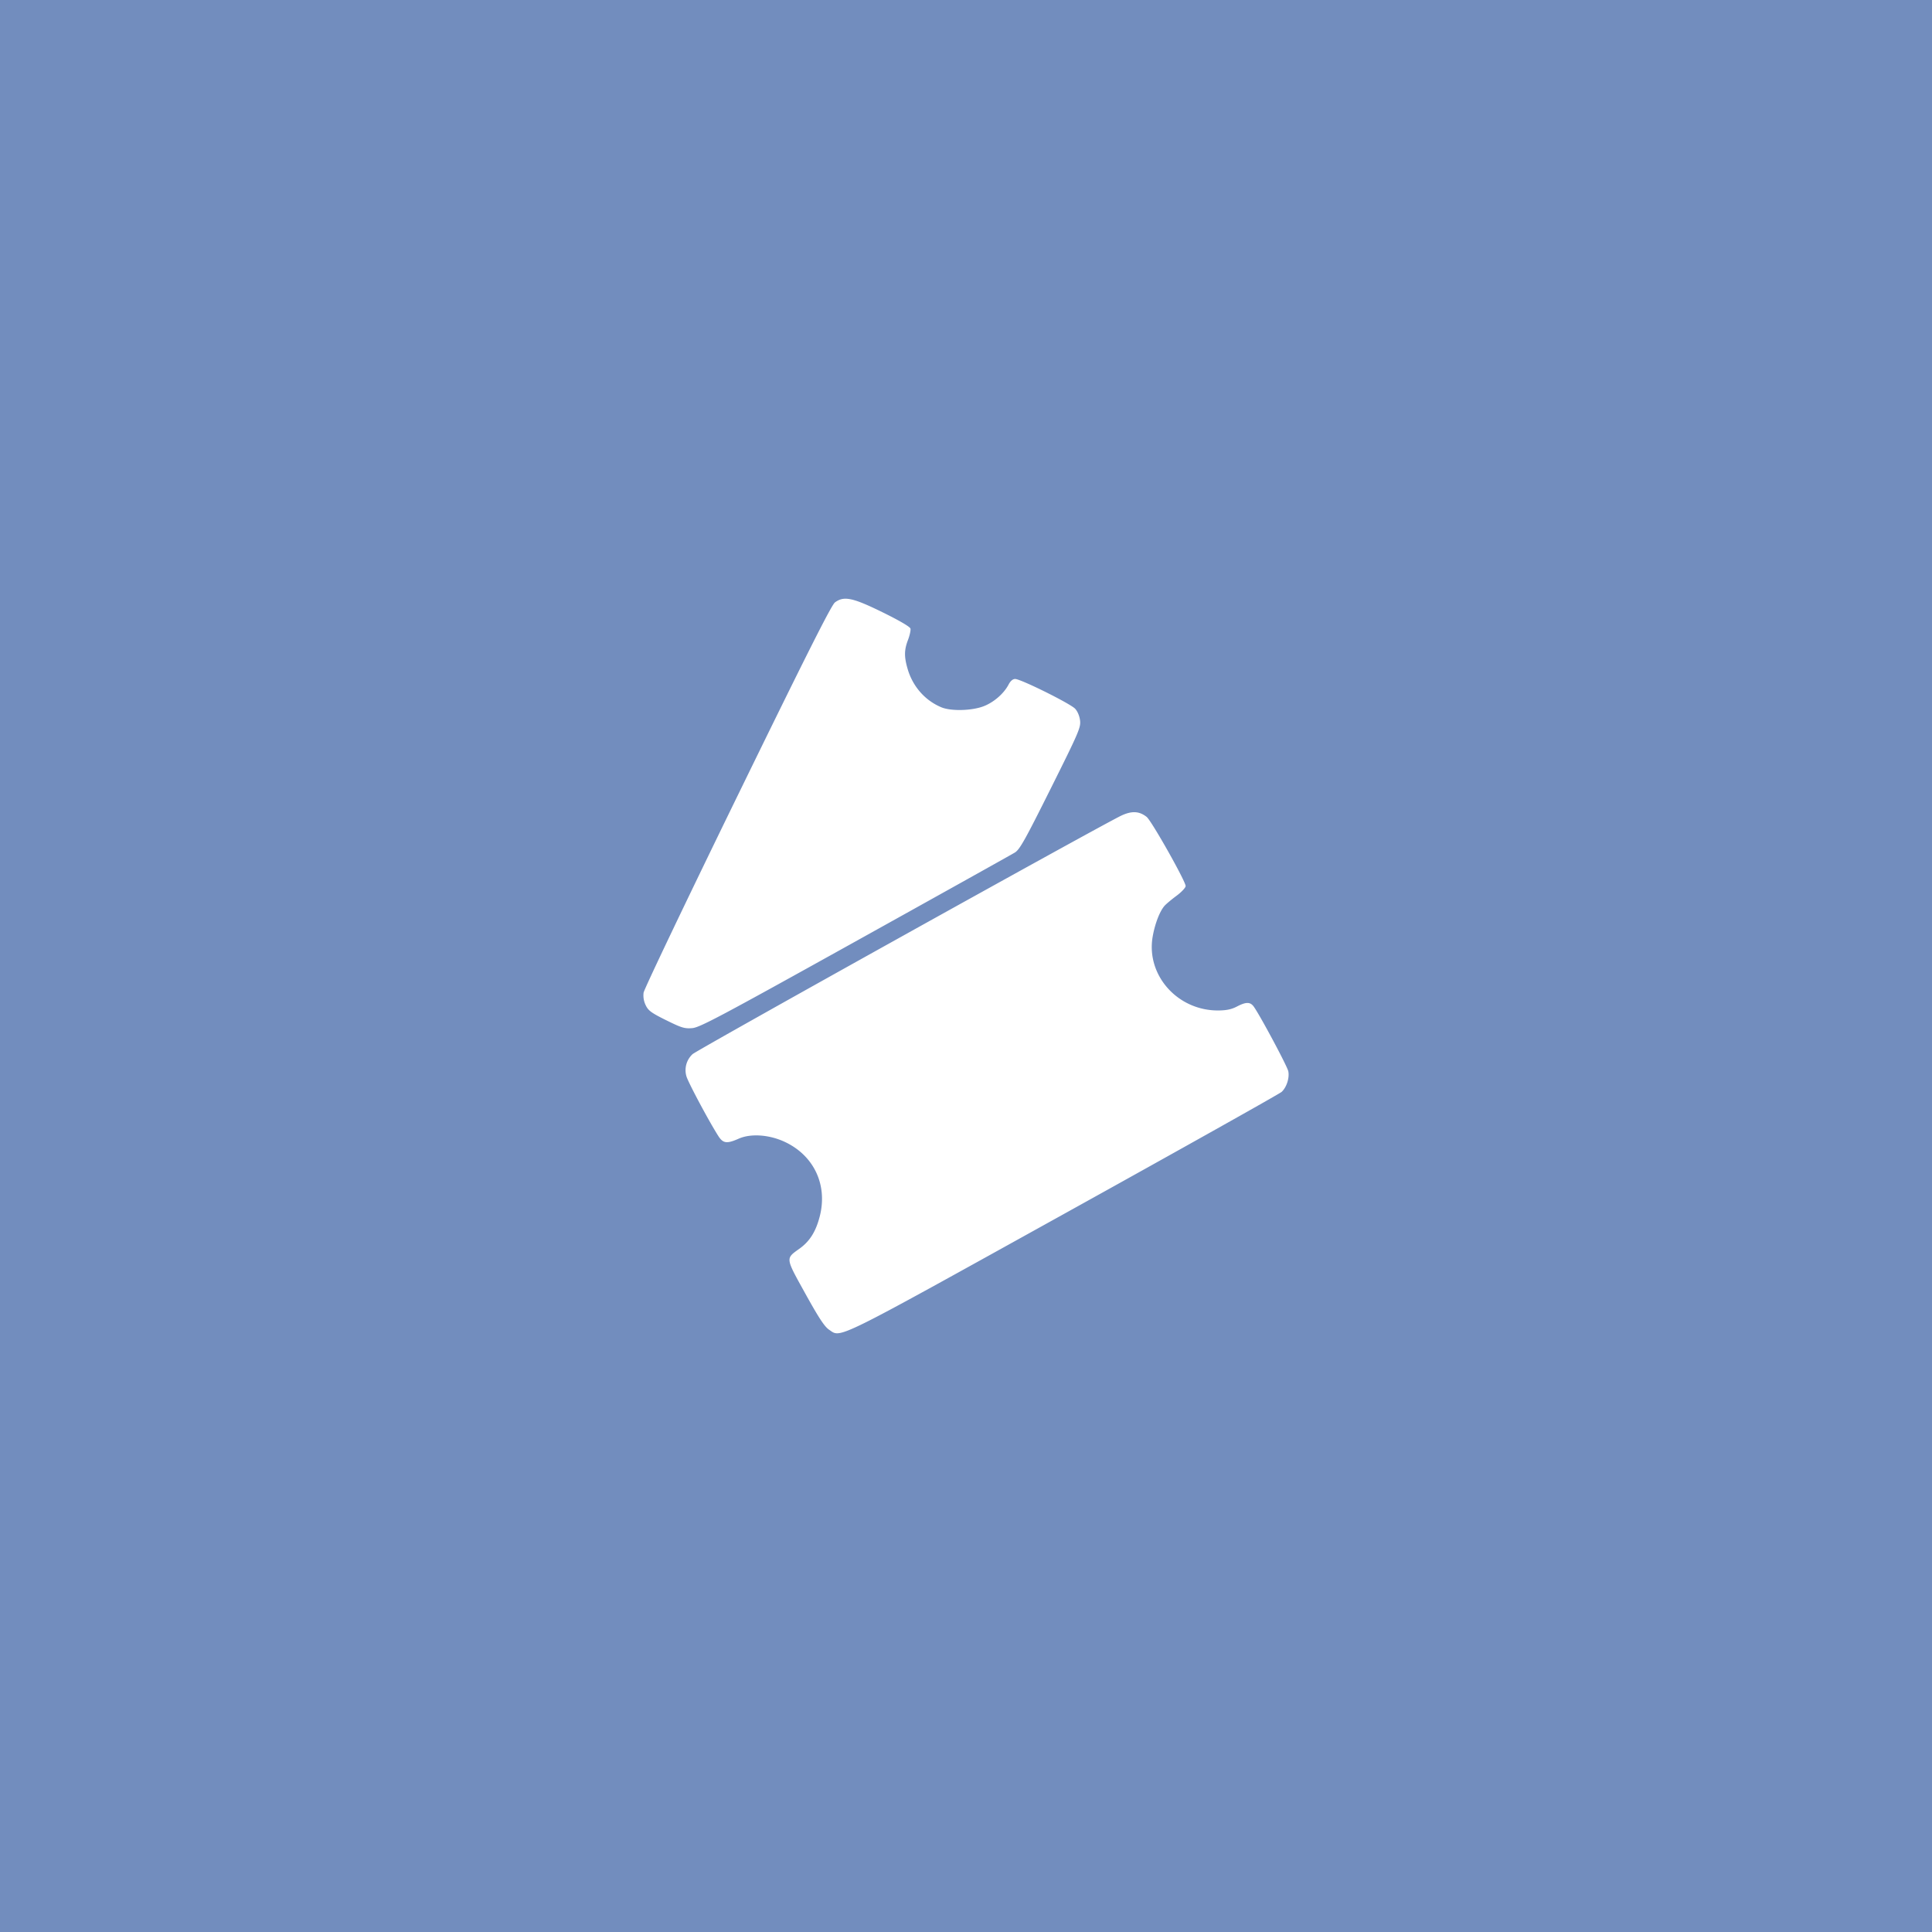 <svg xmlns="http://www.w3.org/2000/svg" width="192" height="192">
  <rect width="100%" height="100%"
    style="fill:#728dbe;stroke:none;stroke-width:1;stroke-miterlimit:4;stroke-dasharray:none;fill-opacity:1;opacity:1" />
  <path
    d="M82.394 132.146c-.457-.31-1.018-1.164-2.366-3.598-1.996-3.604-1.977-3.453-.56-4.47 1.008-.725 1.613-1.693 1.998-3.197.8-3.119-.575-6.045-3.475-7.402-1.542-.722-3.379-.85-4.577-.32-1.193.527-1.554.478-2.038-.28-.912-1.426-2.998-5.334-3.16-5.92a2.163 2.163 0 0 1 .612-2.2c.457-.428 40.803-22.873 42.633-23.717 1.029-.475 1.761-.434 2.491.14.483.38 3.875 6.394 3.875 6.87 0 .163-.405.597-.899.964s-1.03.815-1.192.996c-.48.538-.969 1.808-1.188 3.088-.656 3.826 2.487 7.348 6.531 7.319.803-.006 1.313-.113 1.833-.385.87-.456 1.282-.475 1.623-.078.477.558 3.388 5.978 3.494 6.506.132.663-.171 1.6-.664 2.05-.21.191-9.932 5.643-21.606 12.115-23.108 12.812-22.153 12.341-23.365 11.519zm-16.196-30.76c-1.475-.732-1.776-.953-2.03-1.49a2.2 2.2 0 0 1-.208-1.247c.05-.34 4.243-9.126 9.318-19.524 6.906-14.149 9.346-18.995 9.698-19.257.89-.664 1.754-.484 4.756.992 1.675.824 2.71 1.43 2.75 1.614.037.162-.073.664-.244 1.114-.383 1.004-.393 1.665-.044 2.873.507 1.756 1.734 3.154 3.364 3.832.943.392 2.982.346 4.159-.094 1.021-.382 2.038-1.258 2.514-2.166.19-.362.419-.557.655-.557.555 0 5.502 2.455 5.963 2.96.245.268.437.733.488 1.18.077.685-.137 1.179-2.917 6.75-2.569 5.147-3.082 6.063-3.57 6.362-.312.191-7.462 4.18-15.888 8.863-13.477 7.49-15.423 8.523-16.176 8.584-.755.061-1.06-.032-2.588-.79z"
    style="fill:#fff;fill-opacity:1;stroke:none;stroke-width:1;stroke-opacity:1" />
</svg>
